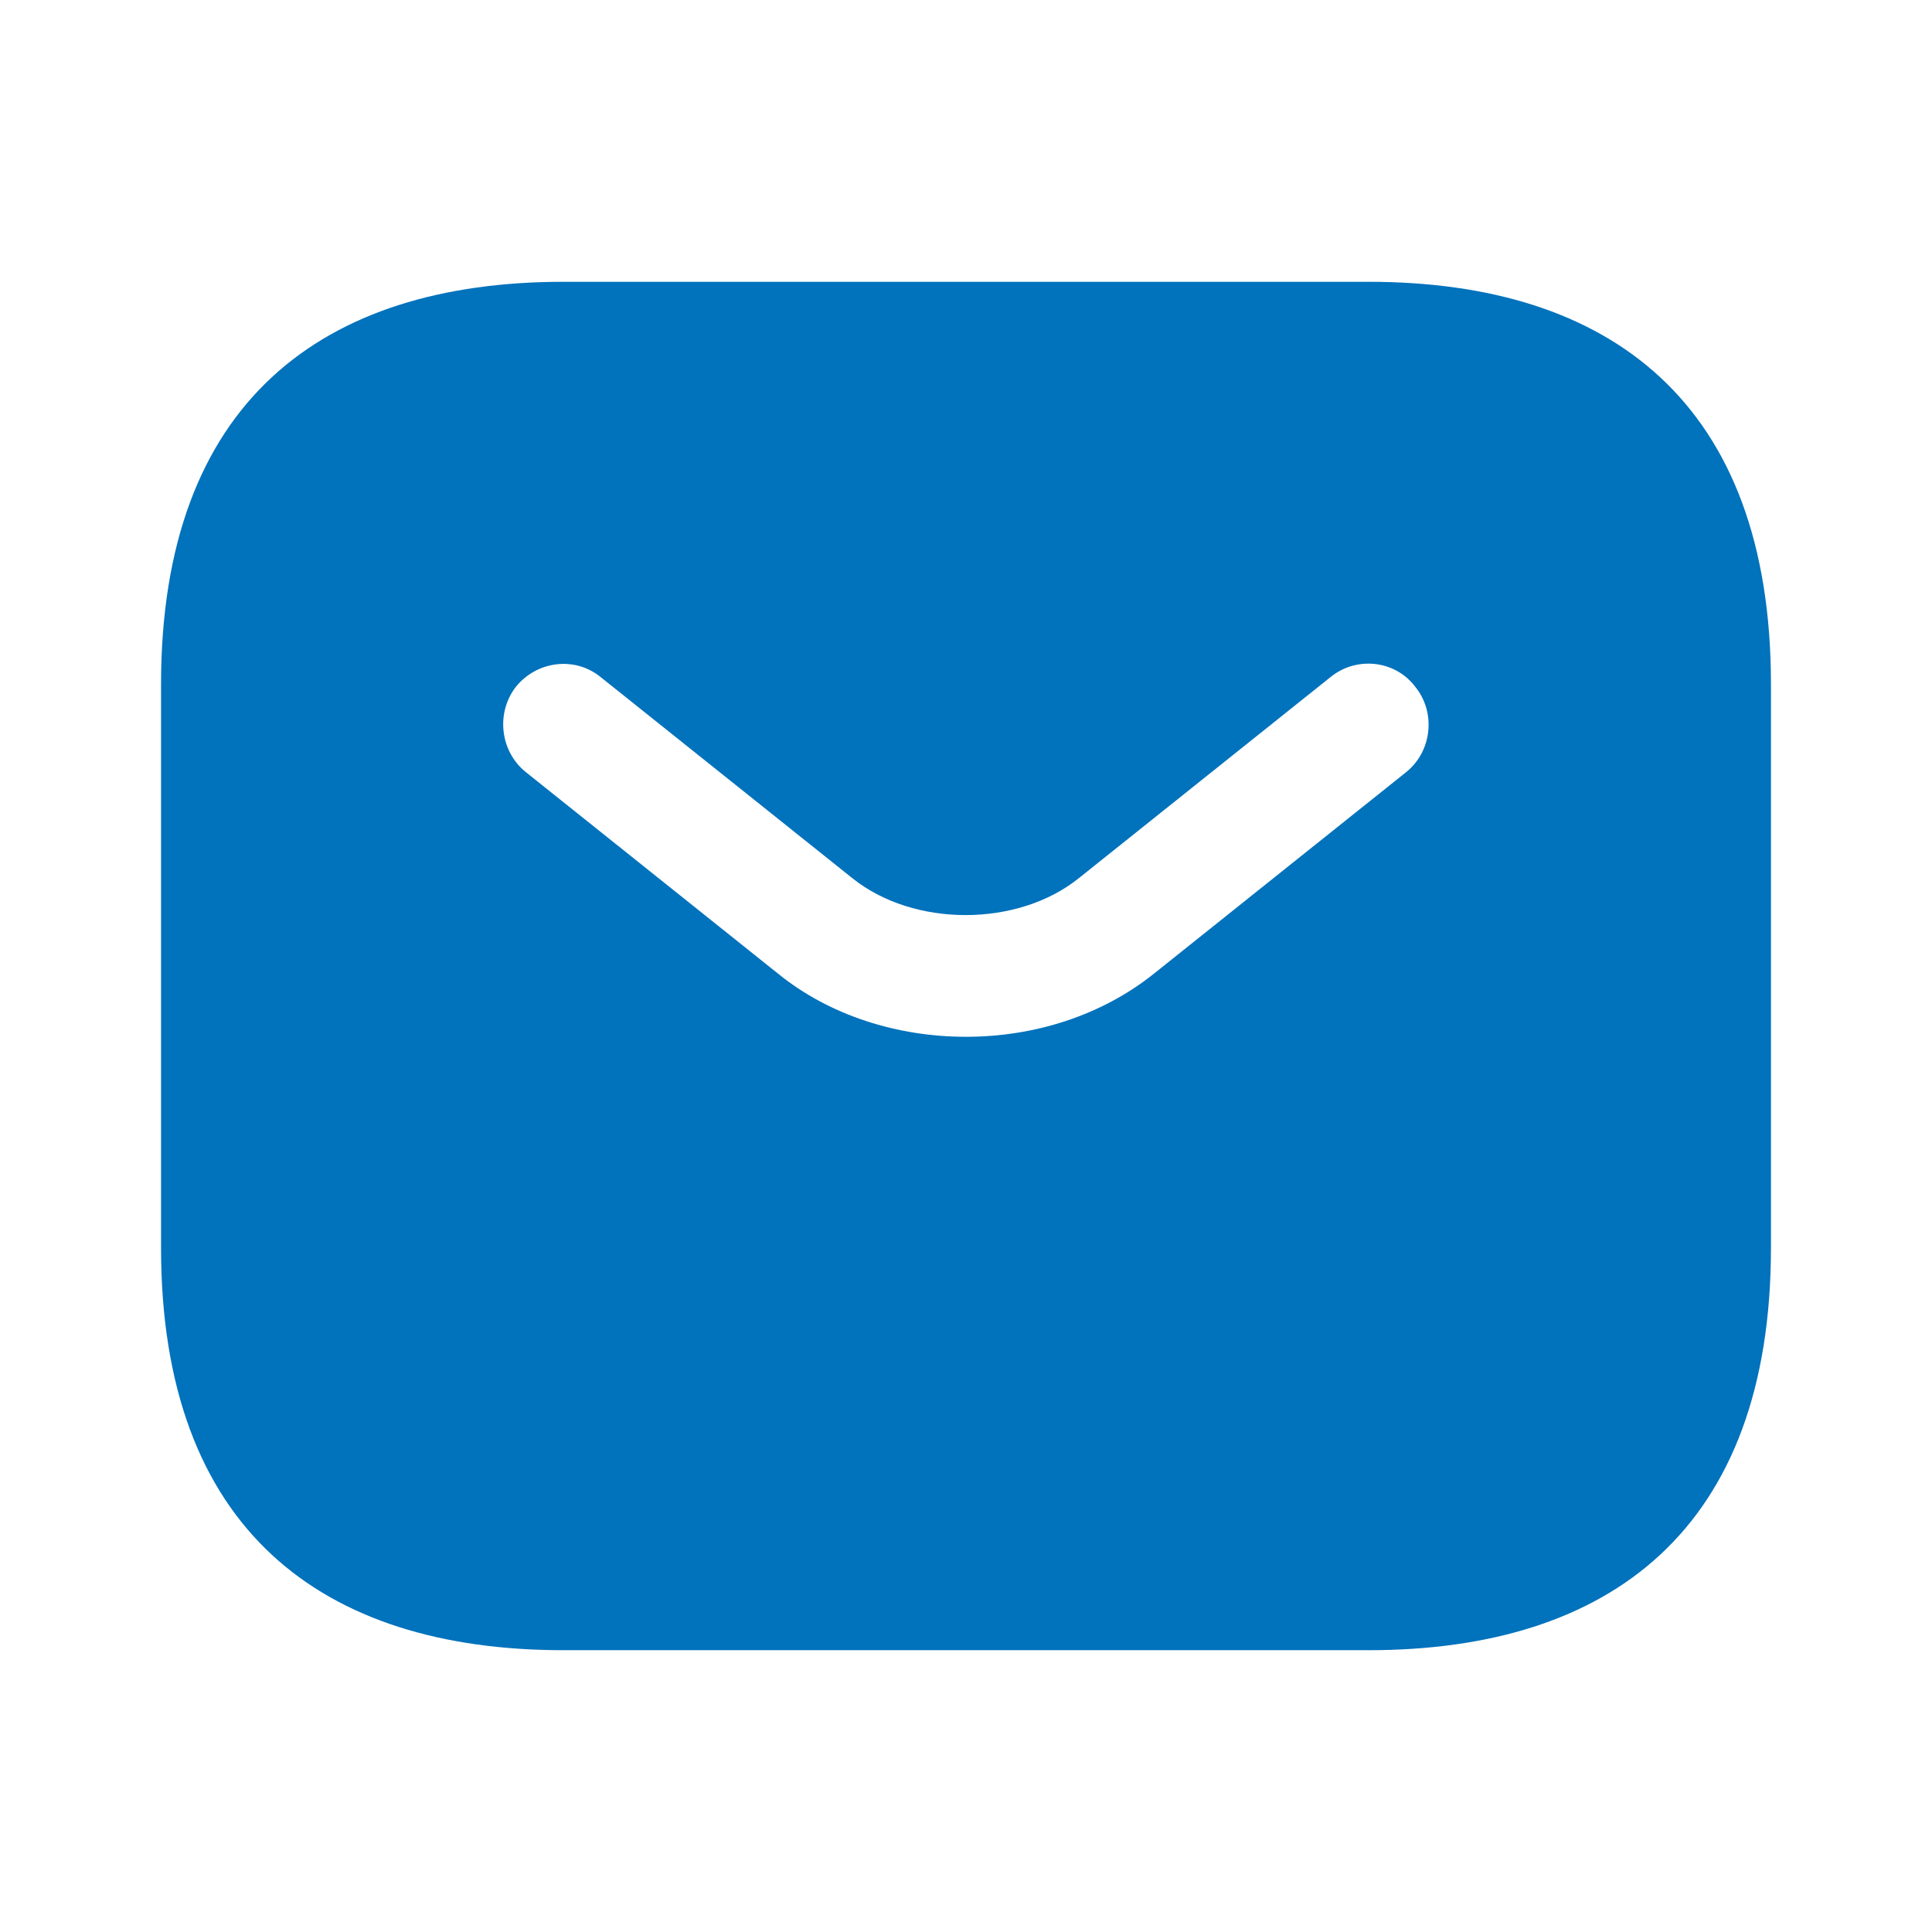 <svg width="14" height="14" viewBox="0 0 14 14" fill="none" xmlns="http://www.w3.org/2000/svg">
<path d="M9.917 2.042H4.083C2.333 2.042 1.167 2.917 1.167 4.958V9.042C1.167 11.083 2.333 11.958 4.083 11.958H9.917C11.667 11.958 12.833 11.083 12.833 9.042V4.958C12.833 2.917 11.667 2.042 9.917 2.042ZM10.191 5.594L8.365 7.053C7.98 7.362 7.49 7.513 7 7.513C6.51 7.513 6.014 7.362 5.635 7.053L3.809 5.594C3.622 5.443 3.593 5.163 3.739 4.976C3.891 4.789 4.165 4.754 4.352 4.906L6.177 6.364C6.621 6.72 7.373 6.72 7.817 6.364L9.642 4.906C9.829 4.754 10.109 4.783 10.255 4.976C10.407 5.163 10.377 5.443 10.191 5.594Z" fill="#0172BC"/>
</svg>
